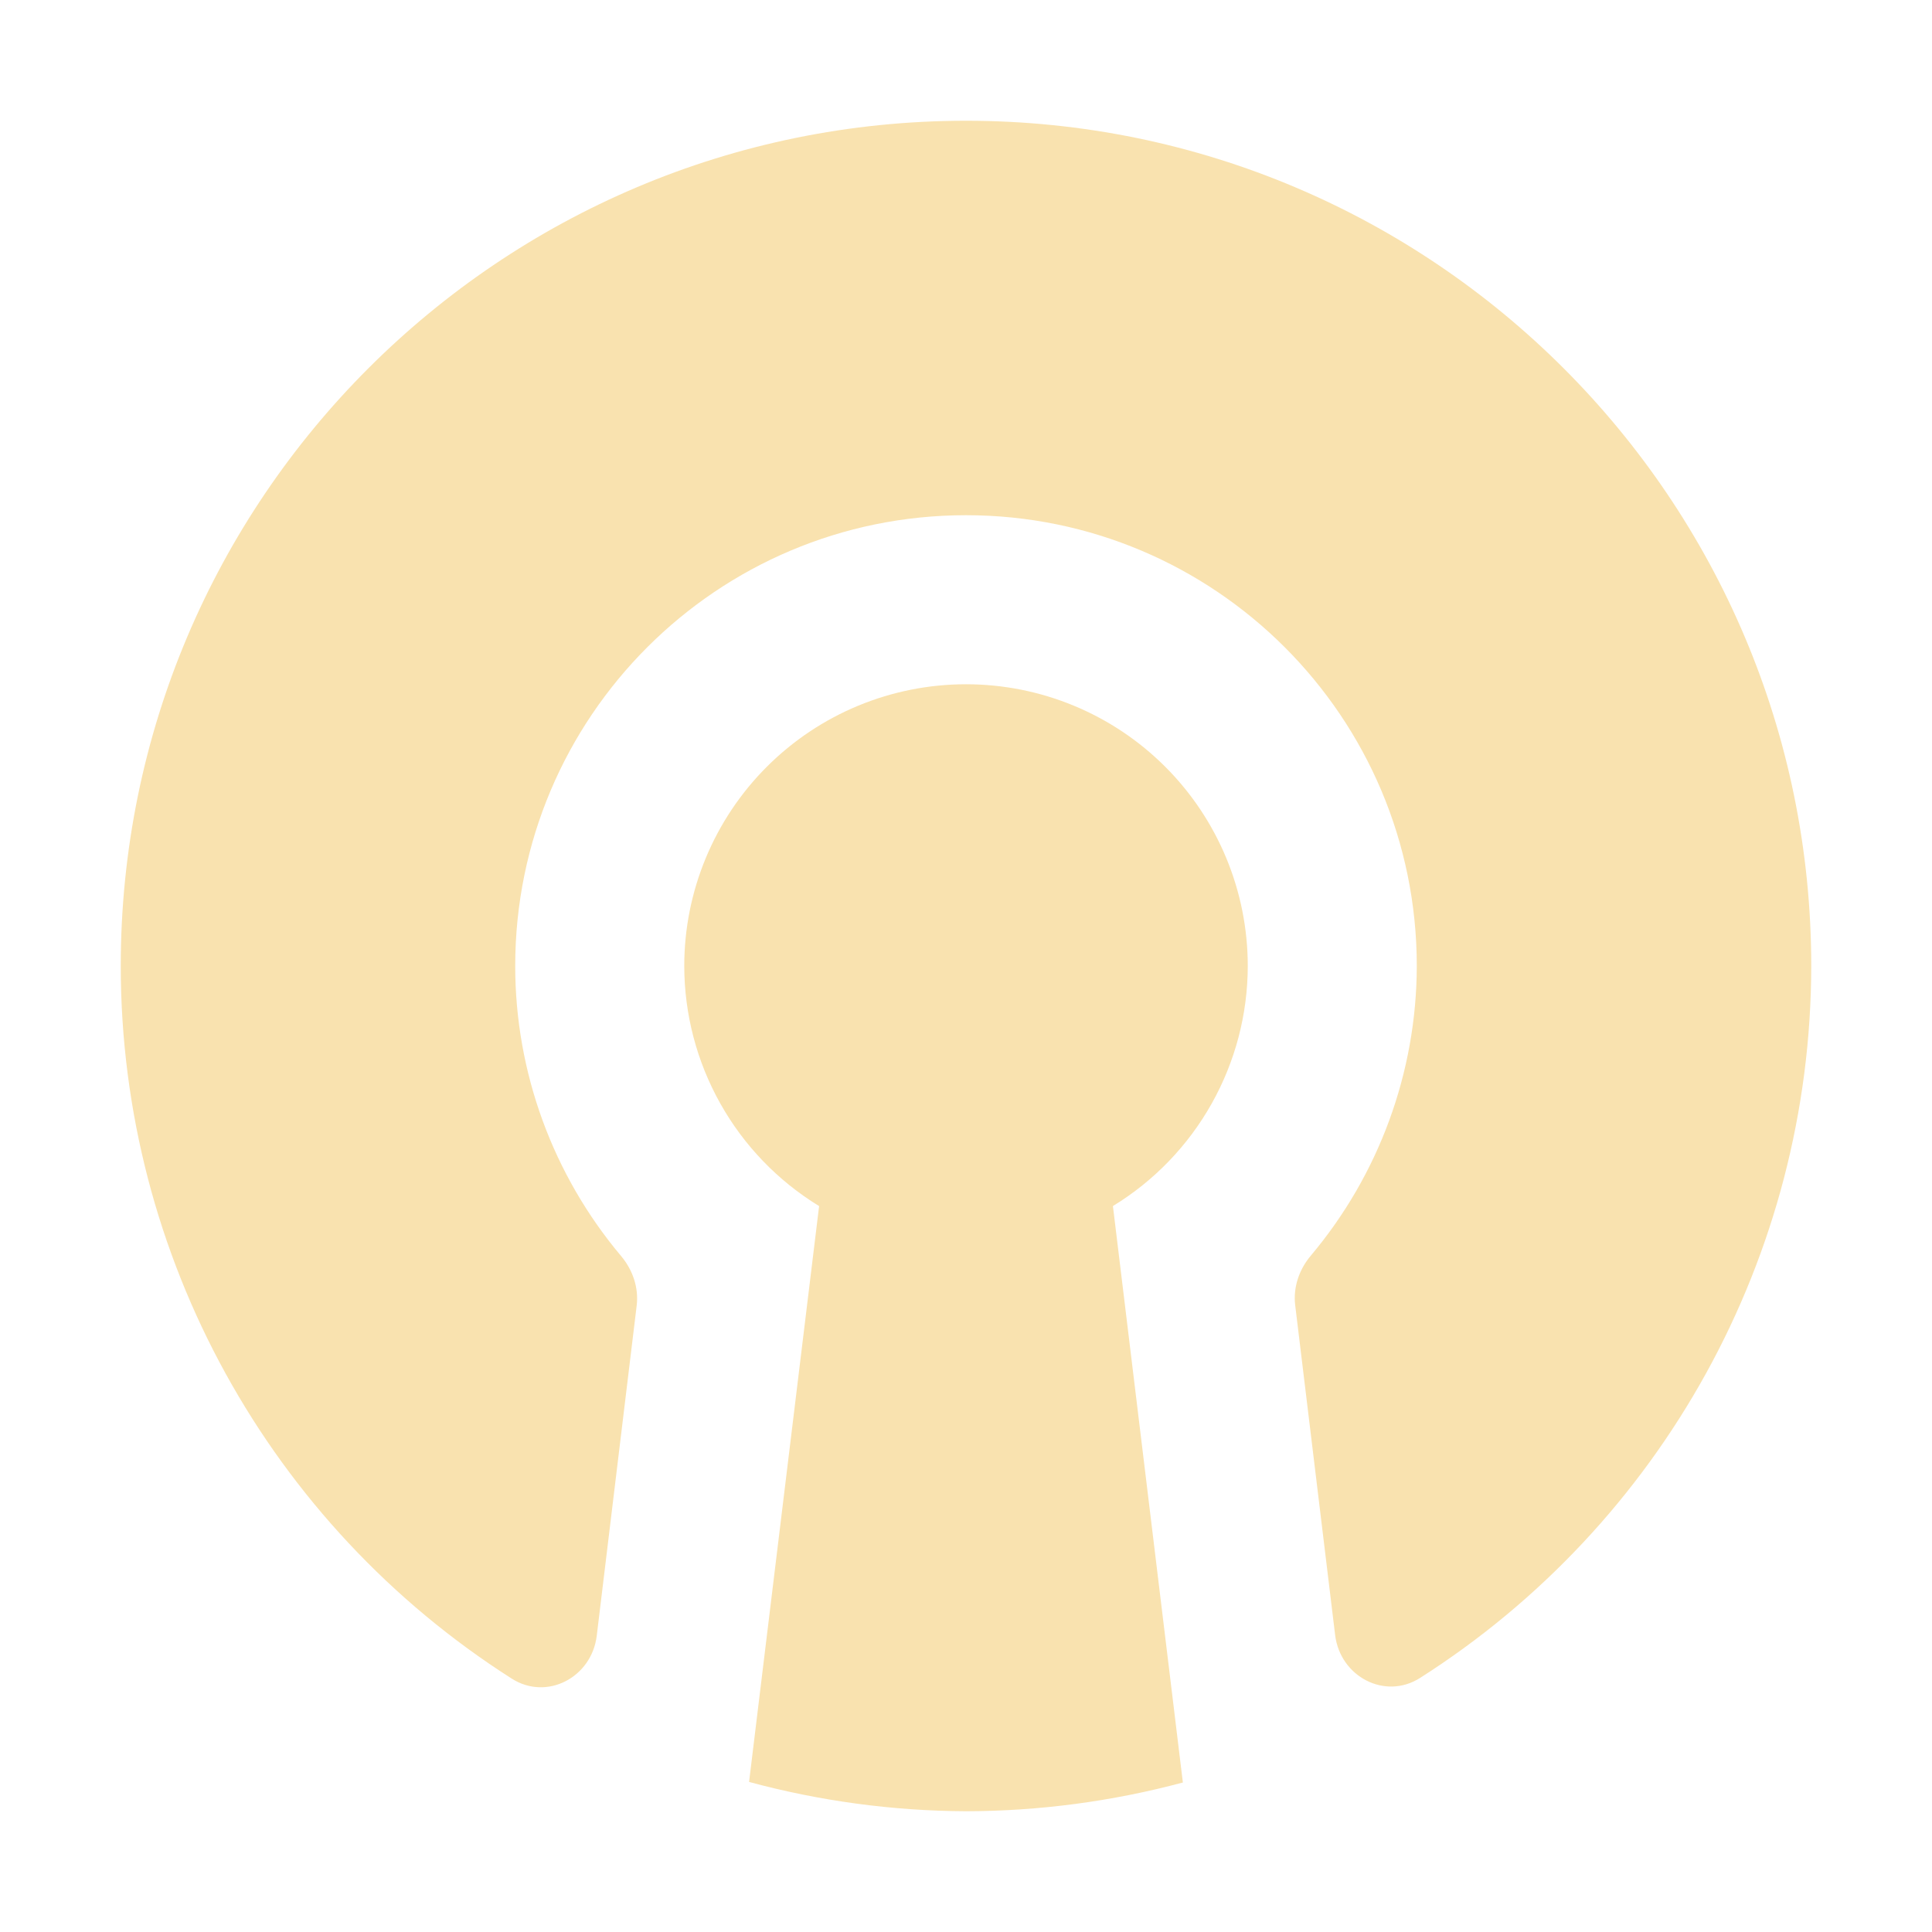 <svg width="64" height="64" viewBox="0 0 64 64" fill="none" xmlns="http://www.w3.org/2000/svg">
<path d="M32.001 4C16.537 4 4 16.537 4 32.001C4.003 41.628 8.943 50.505 16.953 55.607C18.121 56.351 19.602 55.562 19.768 54.187L21.091 43.249C21.163 42.655 20.959 42.065 20.574 41.607C18.317 38.924 17.068 35.525 17.067 32.001C17.067 23.754 23.753 17.067 32 17.067C40.247 17.067 46.933 23.754 46.933 32.001C46.926 35.521 45.678 38.915 43.423 41.594C43.037 42.052 42.833 42.642 42.905 43.237L44.228 54.163C44.395 55.537 45.875 56.327 47.043 55.583C55.047 50.486 59.988 41.62 60 32.001C60 16.537 47.464 4 32 4" fill="url(#paint0_linear)"/>
<path d="M32.001 22.667C29.525 22.667 27.151 23.65 25.401 25.401C23.651 27.151 22.667 29.525 22.667 32C22.669 33.597 23.081 35.167 23.863 36.559C24.645 37.952 25.771 39.12 27.134 39.953L24.814 59.029C27.157 59.663 29.573 59.989 32.001 60C34.426 59.995 36.841 59.675 39.184 59.048L36.867 39.952C38.23 39.12 39.356 37.951 40.138 36.559C40.92 35.167 41.332 33.597 41.334 32C41.334 29.525 40.351 27.151 38.6 25.4C36.85 23.65 34.476 22.667 32.001 22.667" fill="url(#paint1_linear)"/>
<defs>
<linearGradient id="paint0_linear" x1="32" y1="57.011" x2="32" y2="4" gradientUnits="userSpaceOnUse">
<stop stop-color="#f9e2af"/>
<stop offset="1" stop-color="#f9e2af"/>
</linearGradient>
<linearGradient id="paint1_linear" x1="32.001" y1="60" x2="32.001" y2="22.667" gradientUnits="userSpaceOnUse">
<stop stop-color="#f9e2af"/>
<stop offset="1" stop-color="#f9e2af"/>
</linearGradient>
</defs>
</svg>
